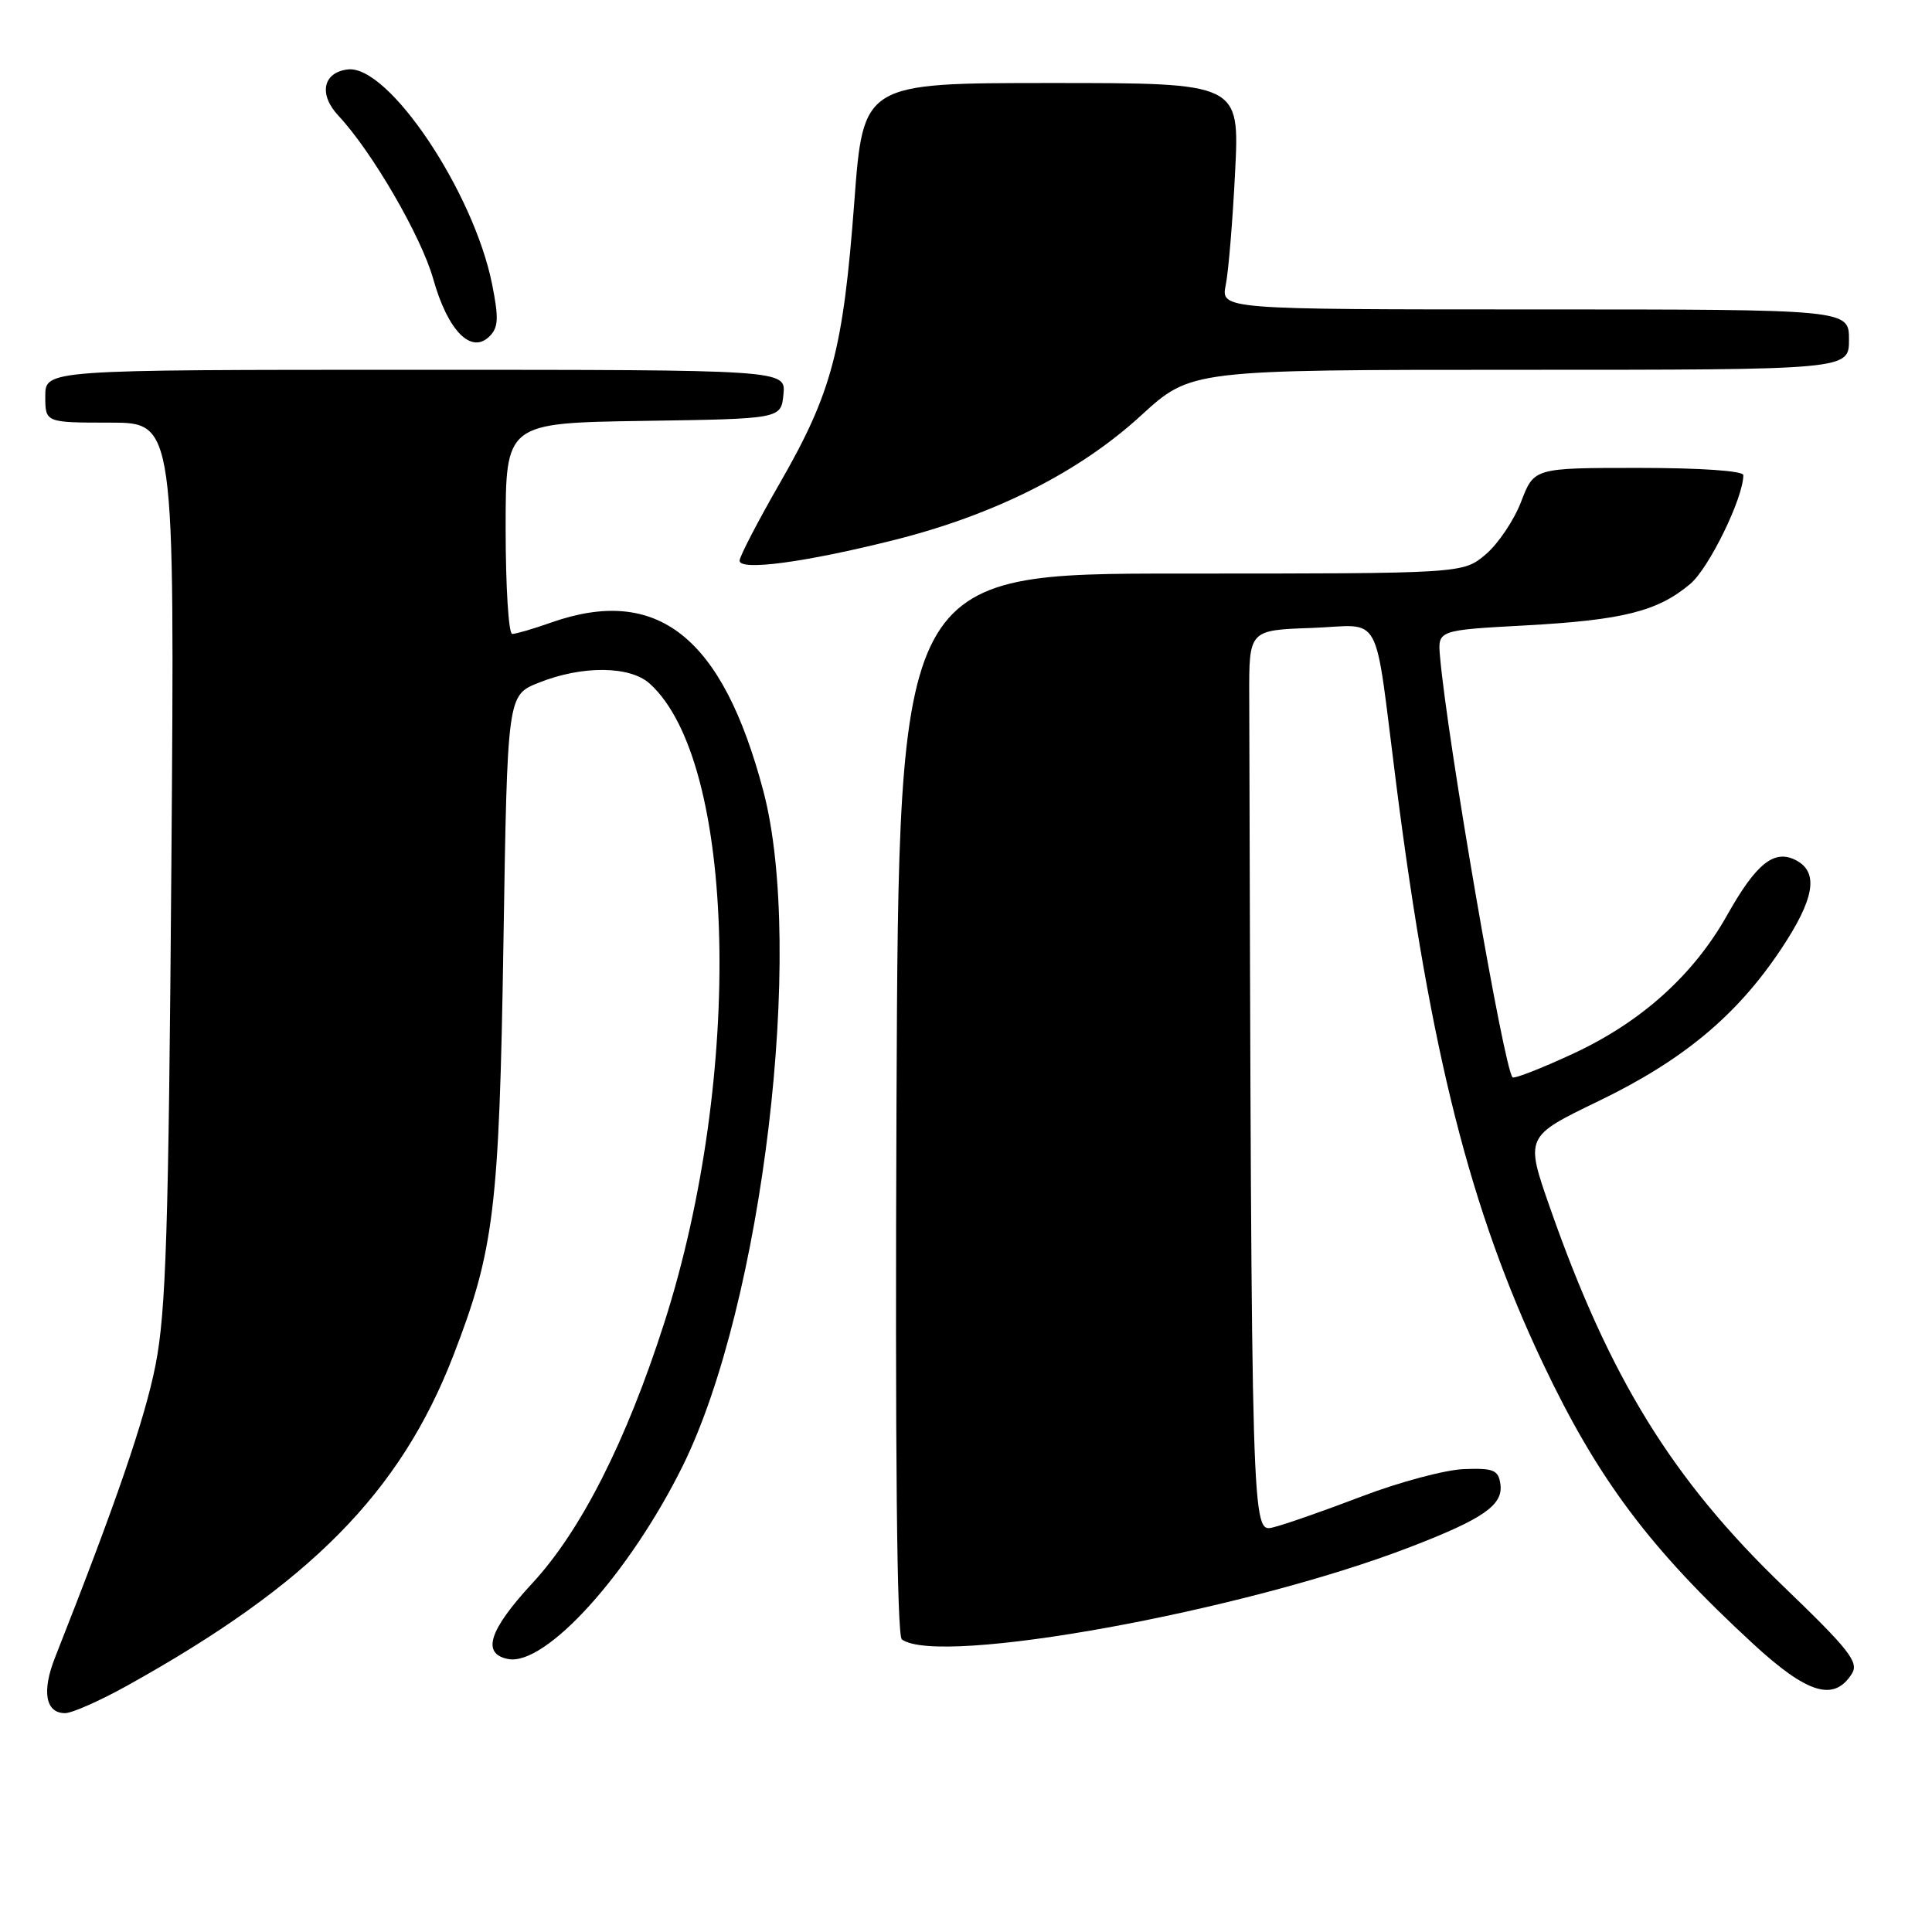 <?xml version="1.0" encoding="UTF-8" standalone="no"?>
<!DOCTYPE svg PUBLIC "-//W3C//DTD SVG 1.1//EN" "http://www.w3.org/Graphics/SVG/1.1/DTD/svg11.dtd" >
<svg xmlns="http://www.w3.org/2000/svg" xmlns:xlink="http://www.w3.org/1999/xlink" version="1.1" viewBox="0 0 256 256">
 <g >
 <path fill="currentColor"
d=" M 16.90 223.33 C 41.06 209.90 53.04 197.77 60.06 179.64 C 65.49 165.63 66.15 160.17 66.71 124.81 C 67.23 92.12 67.23 92.12 71.37 90.47 C 77.13 88.16 83.47 88.21 86.10 90.59 C 97.58 100.97 98.52 142.51 88.02 175.28 C 83.00 190.94 76.98 202.83 70.54 209.78 C 64.78 216.01 63.78 219.14 67.33 219.83 C 72.31 220.78 83.41 208.50 90.46 194.25 C 101.04 172.86 106.67 125.74 101.15 104.83 C 95.74 84.35 87.12 77.52 73.00 82.50 C 70.66 83.33 68.36 84.00 67.87 84.00 C 67.39 84.00 67.00 77.71 67.00 70.02 C 67.00 56.05 67.00 56.05 85.25 55.77 C 103.50 55.50 103.50 55.50 103.81 52.25 C 104.13 49.00 104.13 49.00 55.06 49.00 C 6.00 49.00 6.00 49.00 6.00 52.50 C 6.00 56.00 6.00 56.00 14.58 56.00 C 23.15 56.00 23.15 56.00 22.71 114.25 C 22.34 163.29 22.00 173.83 20.60 180.92 C 19.19 188.06 15.34 199.25 7.30 219.61 C 5.51 224.13 6.03 227.00 8.62 227.00 C 9.55 227.00 13.28 225.35 16.90 223.33 Z  M 245.40 221.75 C 246.33 220.25 245.00 218.56 236.36 210.25 C 221.59 196.05 213.30 182.62 205.39 160.05 C 202.08 150.60 202.08 150.60 211.84 145.89 C 223.01 140.49 230.11 134.58 235.95 125.84 C 240.42 119.15 241.04 115.62 238.02 114.01 C 235.13 112.47 232.73 114.36 228.85 121.27 C 224.37 129.24 217.41 135.48 208.35 139.66 C 204.21 141.58 200.64 142.97 200.42 142.75 C 199.28 141.61 191.78 98.12 190.81 87.00 C 190.50 83.50 190.50 83.50 202.14 82.87 C 215.06 82.16 219.65 81.01 223.97 77.37 C 226.46 75.27 231.00 65.97 231.00 62.96 C 231.00 62.39 225.35 62.00 217.14 62.00 C 203.27 62.00 203.27 62.00 201.56 66.47 C 200.62 68.93 198.50 72.08 196.85 73.47 C 193.85 76.00 193.85 76.00 156.47 76.00 C 119.09 76.00 119.09 76.00 118.79 146.25 C 118.60 192.27 118.84 216.75 119.50 217.23 C 124.42 220.85 164.75 213.52 186.83 205.00 C 196.59 201.24 199.20 199.42 198.81 196.65 C 198.54 194.78 197.91 194.52 194.00 194.66 C 191.53 194.75 185.45 196.37 180.50 198.26 C 175.55 200.15 170.26 202.00 168.75 202.37 C 165.82 203.08 165.84 204.07 165.53 92.25 C 165.50 83.50 165.50 83.50 173.72 83.21 C 183.39 82.87 181.99 80.29 185.02 104.00 C 189.56 139.57 194.83 160.34 204.41 180.58 C 211.72 196.00 218.58 205.17 232.29 217.81 C 239.52 224.47 243.03 225.53 245.40 221.75 Z  M 118.58 71.53 C 131.86 68.18 143.02 62.55 151.20 55.05 C 157.81 49.00 157.81 49.00 201.40 49.00 C 245.00 49.00 245.00 49.00 245.00 45.00 C 245.00 41.00 245.00 41.00 203.39 41.00 C 161.77 41.00 161.77 41.00 162.42 37.75 C 162.78 35.96 163.34 29.21 163.66 22.75 C 164.25 11.00 164.25 11.00 139.31 11.00 C 114.38 11.00 114.38 11.00 113.20 26.75 C 111.73 46.32 110.23 52.00 103.41 63.88 C 100.43 69.06 98.00 73.74 98.00 74.29 C 98.00 75.68 106.69 74.52 118.58 71.53 Z  M 65.20 37.63 C 62.73 25.35 51.45 8.57 46.09 9.20 C 42.78 9.59 42.19 12.51 44.85 15.34 C 49.29 20.08 55.83 31.34 57.41 36.98 C 59.34 43.84 62.44 46.99 64.87 44.56 C 66.05 43.38 66.10 42.15 65.20 37.63 Z "/>
</g>
</svg>